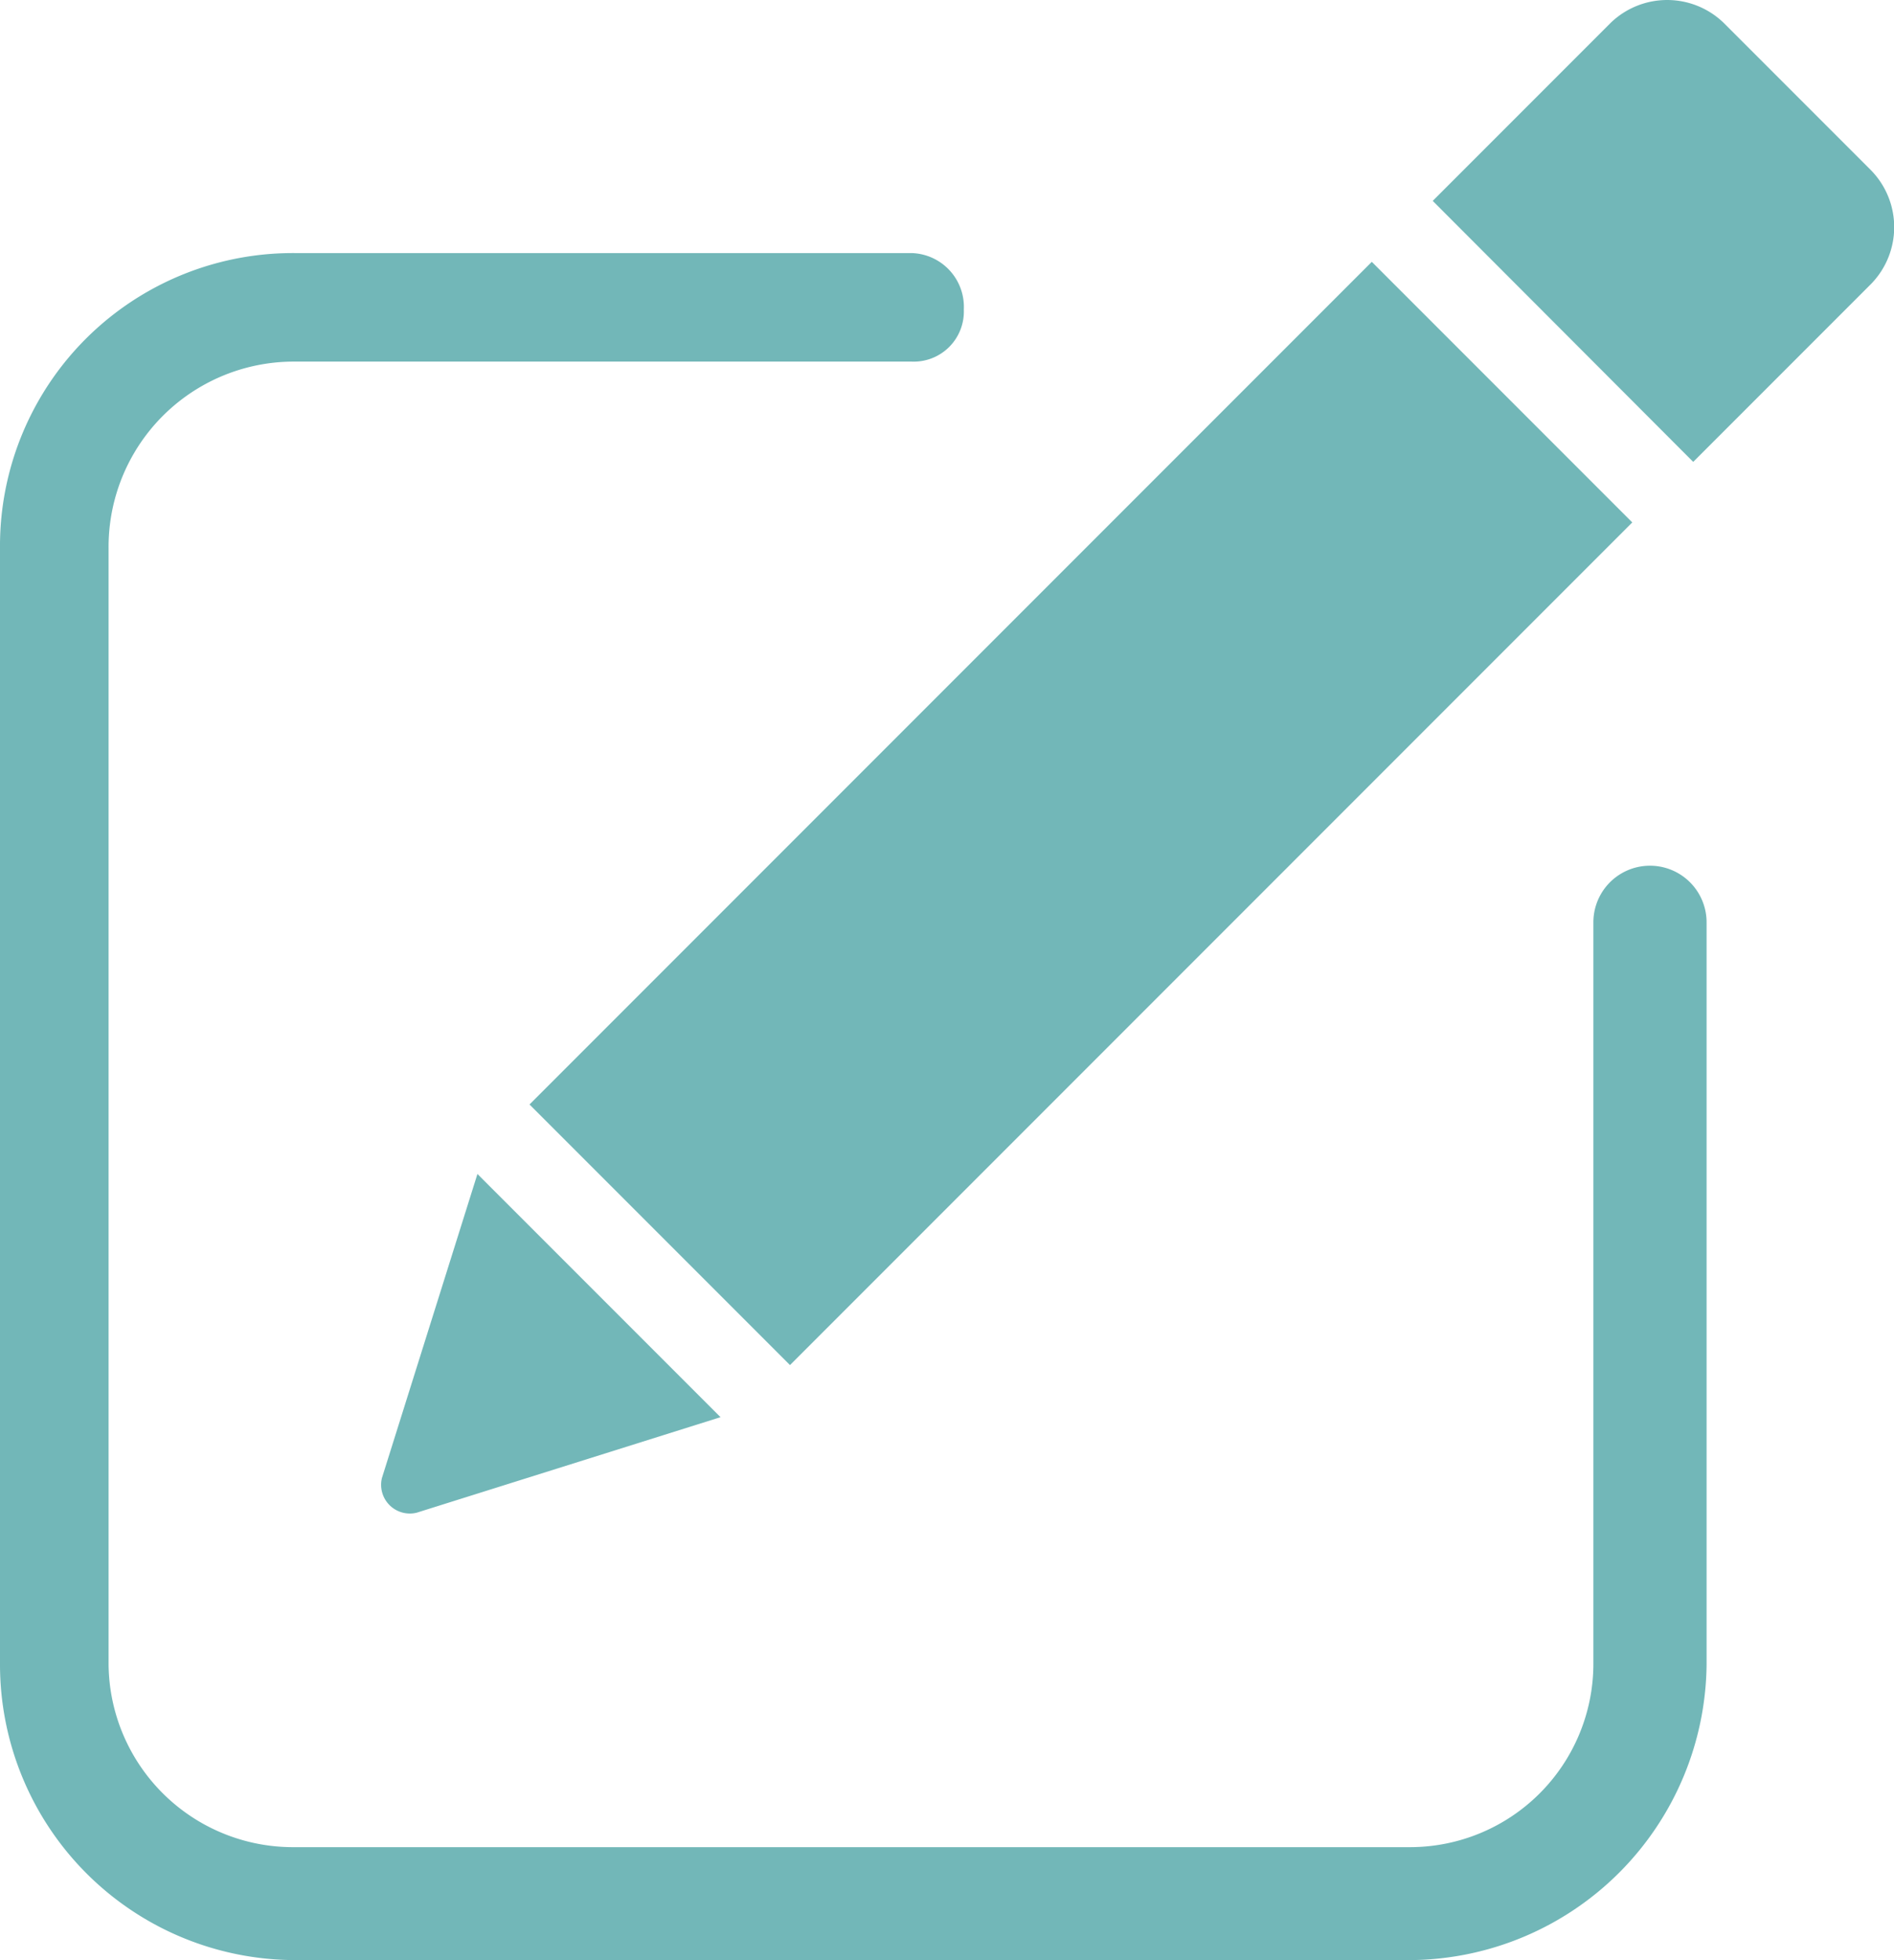<svg xmlns="http://www.w3.org/2000/svg" width="18.403" height="19.036" viewBox="0 0 18.403 19.036">
    <g>
        <g fill="#72b7b8">
            <path fill-rule="evenodd" d="M100.888-.029l1.434 1.434a.79.79 0 0 1 0 1.1l-1.73 1.73L98.061 1.7l1.73-1.73a.79.79 0 0 1 1.097.001zM100 4.823l-8.184 8.184-2.531-2.531 8.184-8.184zm-8.859 8.69l-2.953.928a.279.279 0 0 1-.337-.337l.928-2.953z" transform="translate(-407.505 -422.369) translate(407.505 422.37) translate(-84.14 .25)"/>
            <path d="M15.482 64.5a.548.548 0 0 1 1.1 0v7.21a2.9 2.9 0 0 1-2.869 2.869H2.869A2.872 2.872 0 0 1 0 71.71V60.869A2.845 2.845 0 0 1 2.869 58h5.99a.523.523 0 0 1 .506.548.487.487 0 0 1-.506.506h-5.99a1.8 1.8 0 0 0-1.814 1.814V71.71a1.792 1.792 0 0 0 1.814 1.772H13.71a1.782 1.782 0 0 0 1.772-1.772z" transform="translate(-407.505 -422.369) translate(407.505 422.37) translate(0 -55.543)"/>
        </g>
    </g>
</svg>
